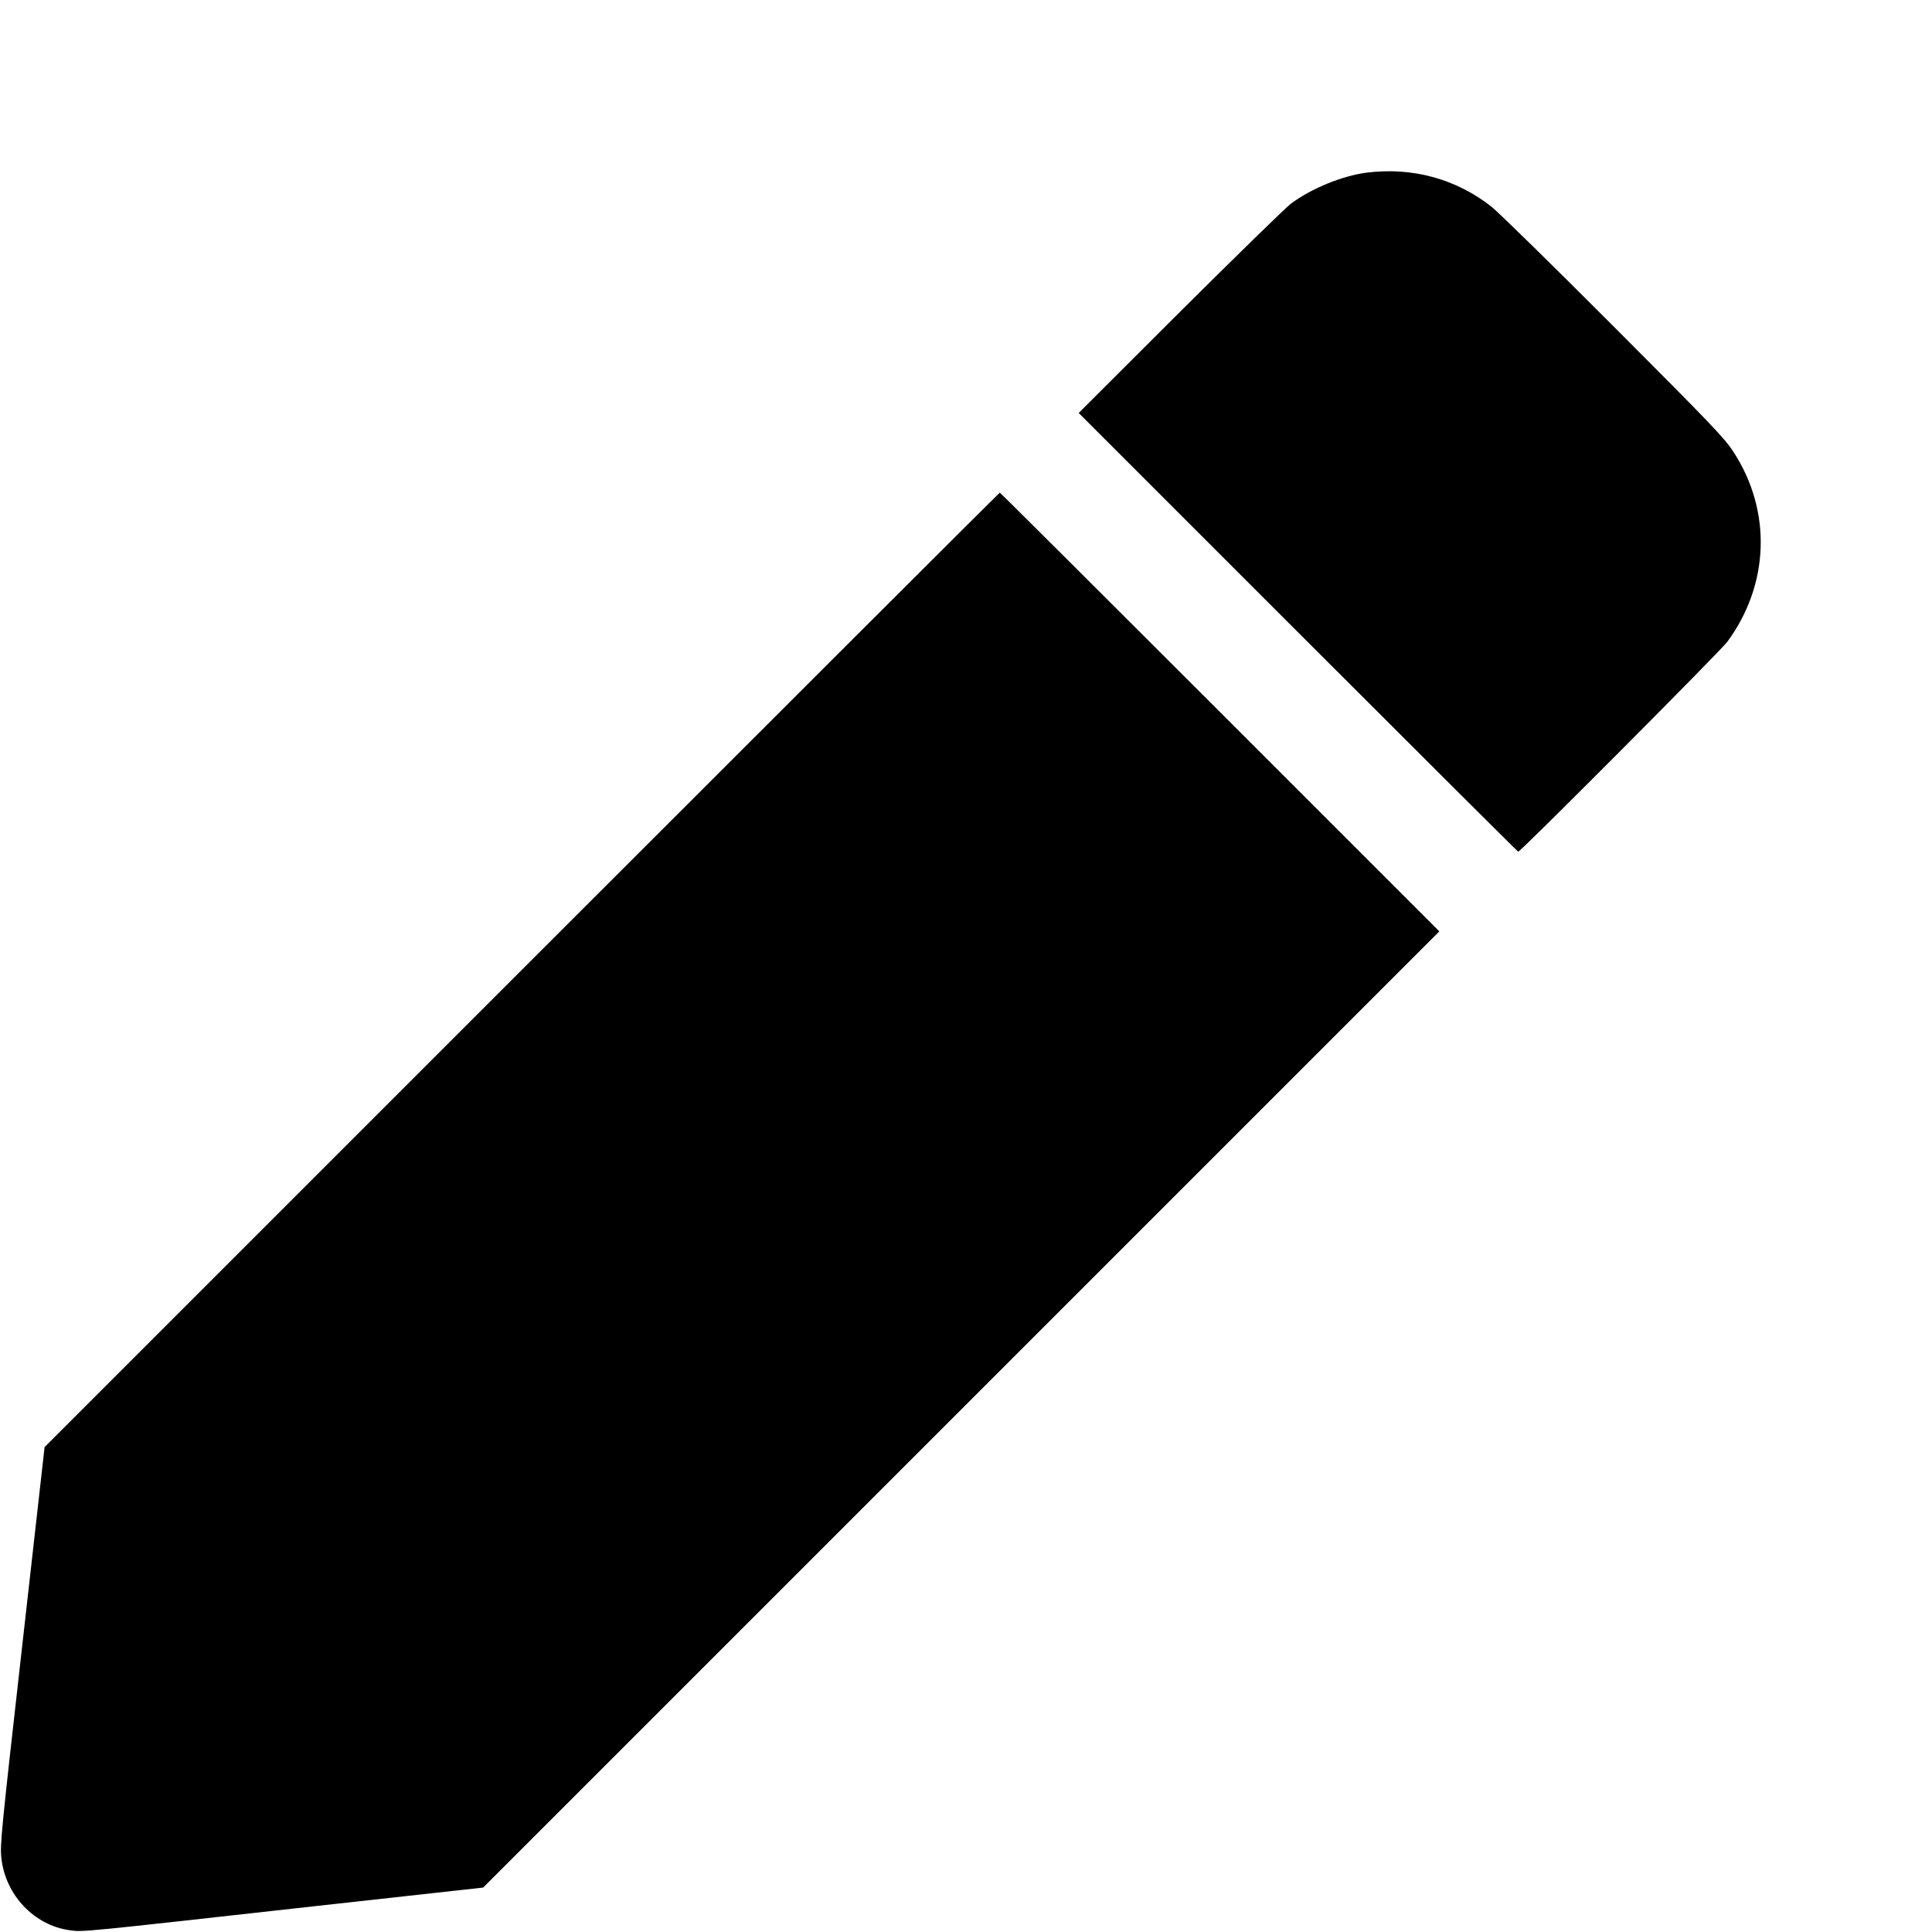 <svg width="16px" height="16px" viewBox="0 0 24 24" fill="#000">
	<g transform="translate(0,24) scale(0.002,-0.002)" stroke="none">
		<path d="M8491 10928 c-152 -19 -348 -99 -474 -194 -34 -26 -344 -329 -690 -673 l-627 -626 1362 -1362 c750 -750 1365 -1363 1368 -1363 15 0 1256 1246 1298 1303 262 355 278 810 41 1177 -54 85 -134 169 -742 778 -375 376 -719 713 -763 748 -220 173 -491 247 -773 212z" />
		<path d="M3241 5976 l-2964 -2964 -139 -1234 c-131 -1162 -139 -1238 -129 -1322 26 -228 204 -415 424 -445 82 -12 64 -13 1510 148 l1058 117 2970 2970 2969 2969 -1362 1362 c-750 750 -1365 1363 -1368 1363 -3 0 -1339 -1334 -2969 -2964z" />
	</g>
</svg>